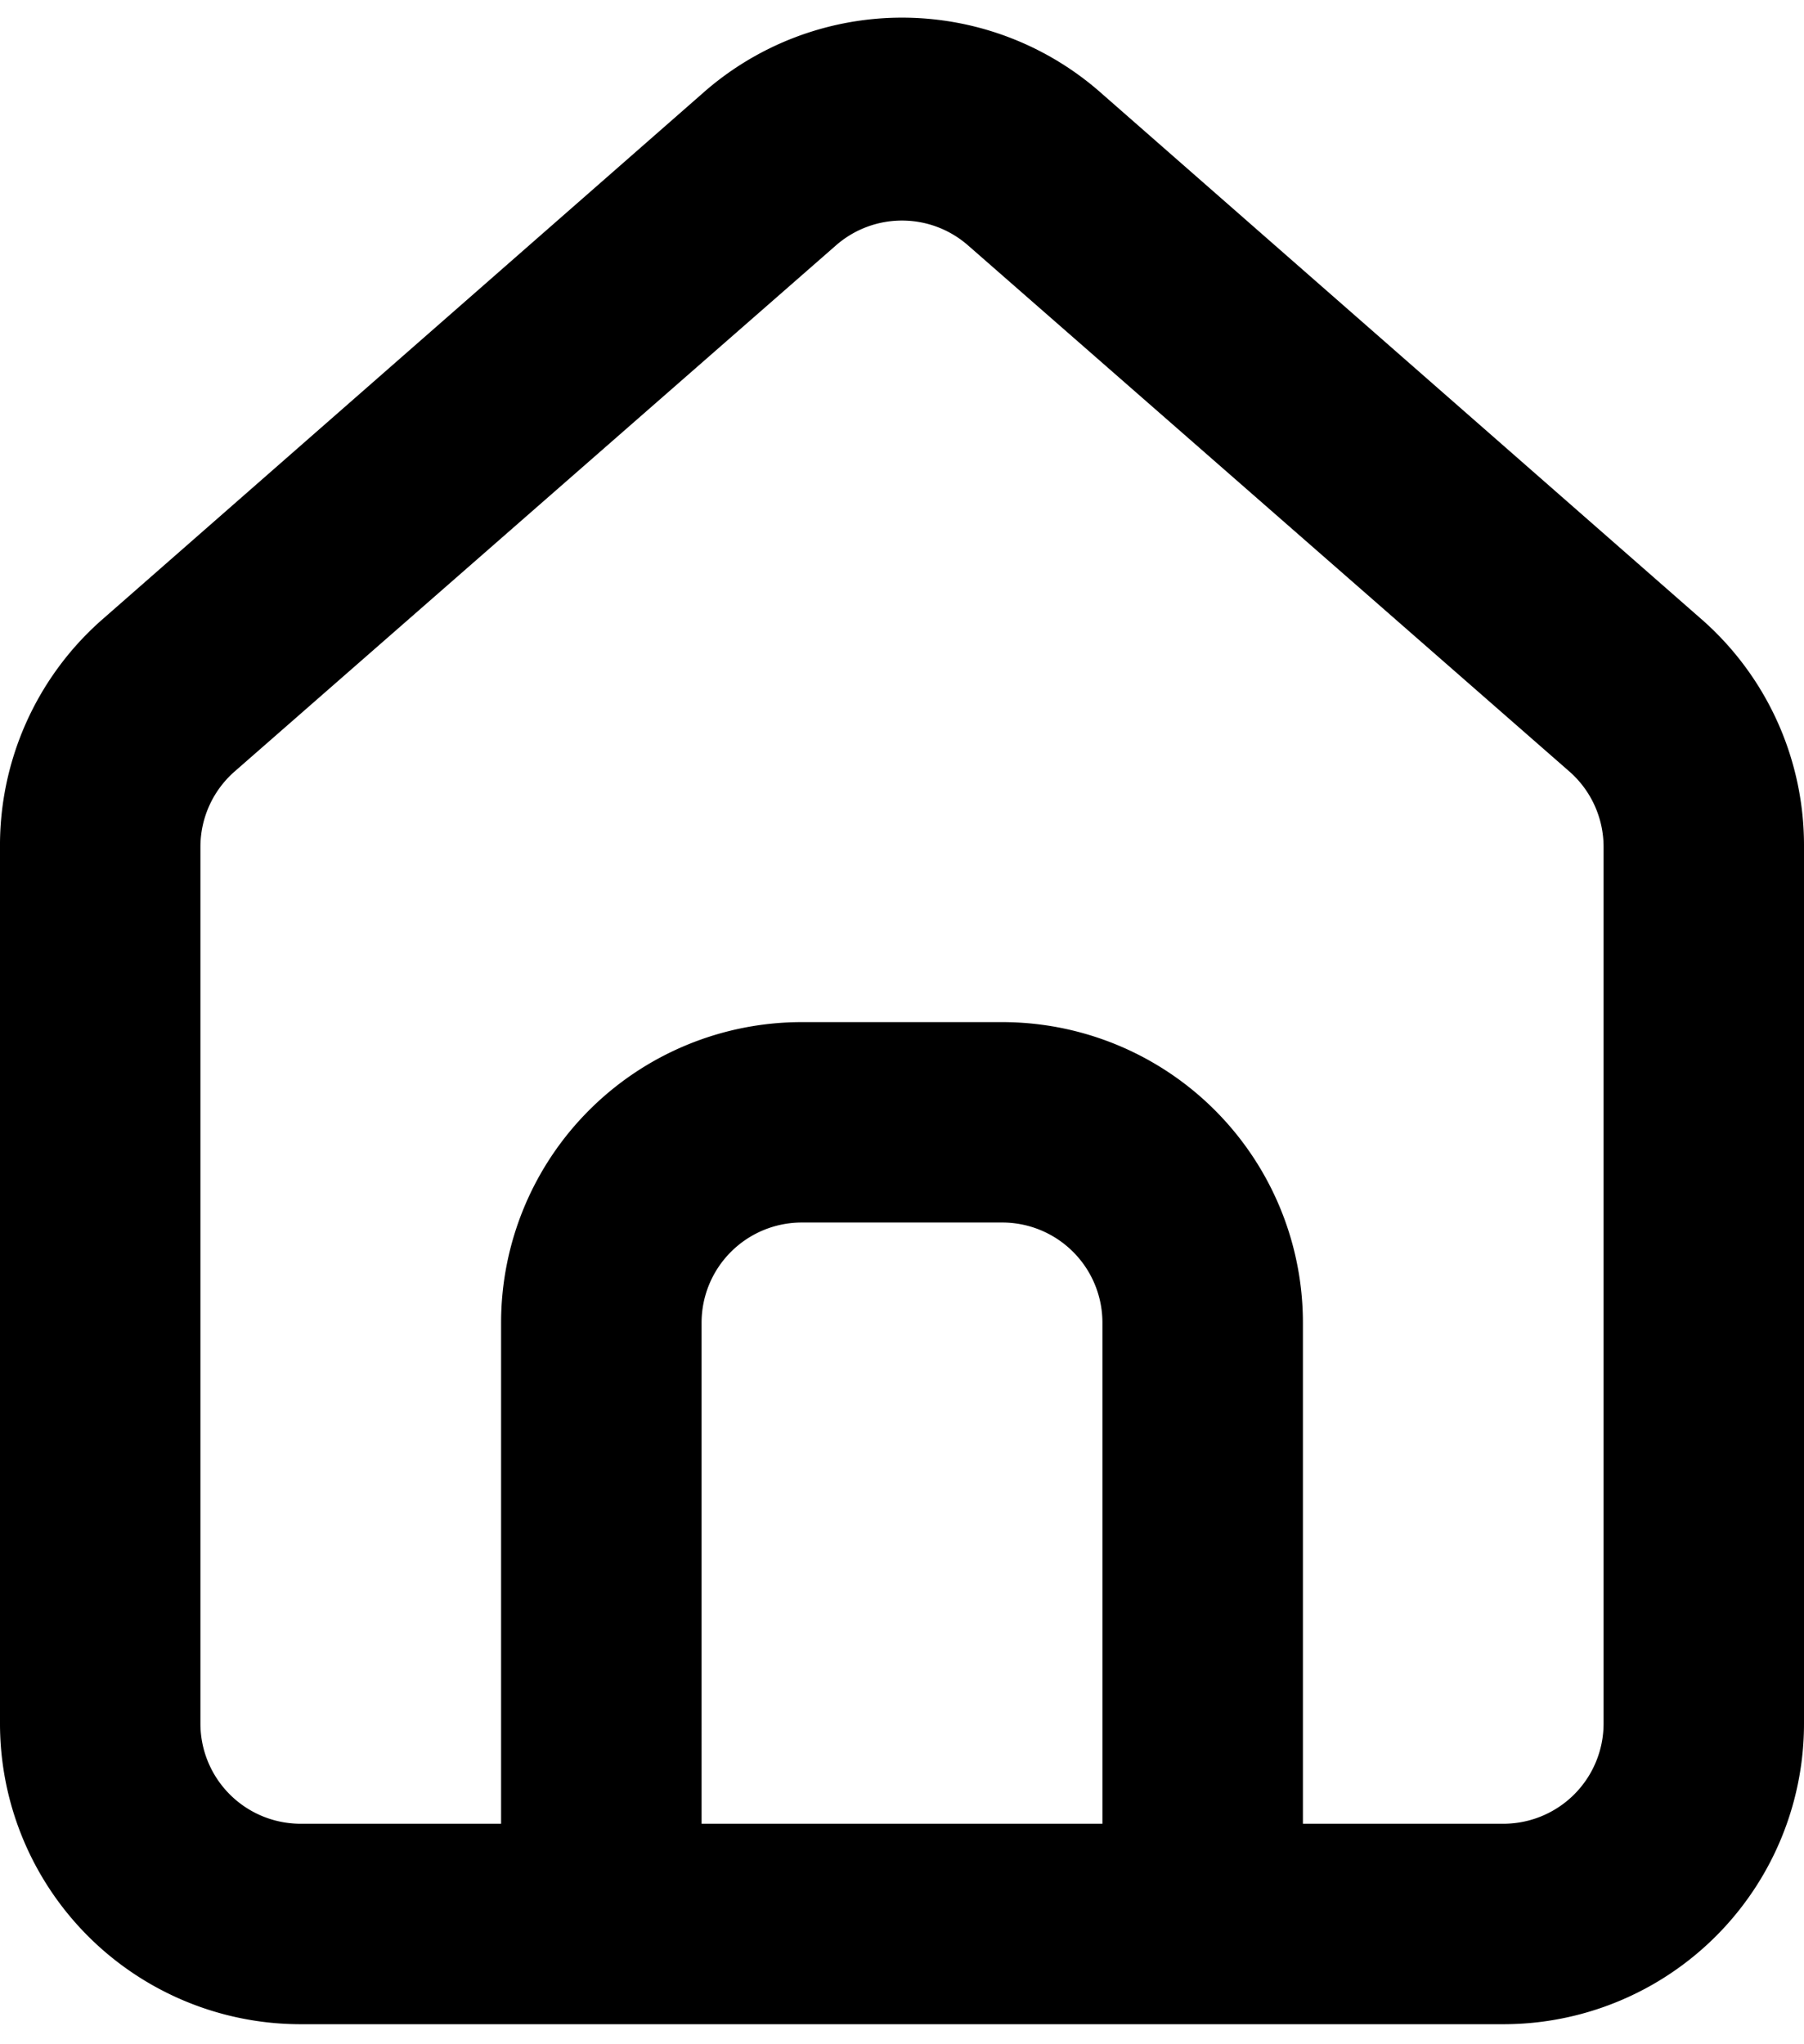 <svg width="30" height="34" viewBox="0 0 30 34" fill="none" xmlns="http://www.w3.org/2000/svg">
  <path d="m28.334 10.333-10-8.766a5 5 0 0 0-6.667 0l-10 8.766A5 5 0 0 0 0 14.1v14.567a5 5 0 0 0 5 5h20a5 5 0 0 0 5-5V14.083a5 5 0 0 0-1.666-3.75Zm-10 20h-6.667V22a1.667 1.667 0 0 1 1.667-1.667h3.333A1.666 1.666 0 0 1 18.333 22v8.333Zm8.333-1.666A1.667 1.667 0 0 1 25 30.333h-3.333V22a5 5 0 0 0-5-5h-3.334a5 5 0 0 0-5 5v8.333H5a1.667 1.667 0 0 1-1.667-1.666V14.083a1.667 1.667 0 0 1 .567-1.25l10-8.75a1.666 1.666 0 0 1 2.2 0l10 8.75a1.668 1.668 0 0 1 .567 1.25v14.584Z" fill="#000"/>
</svg>
